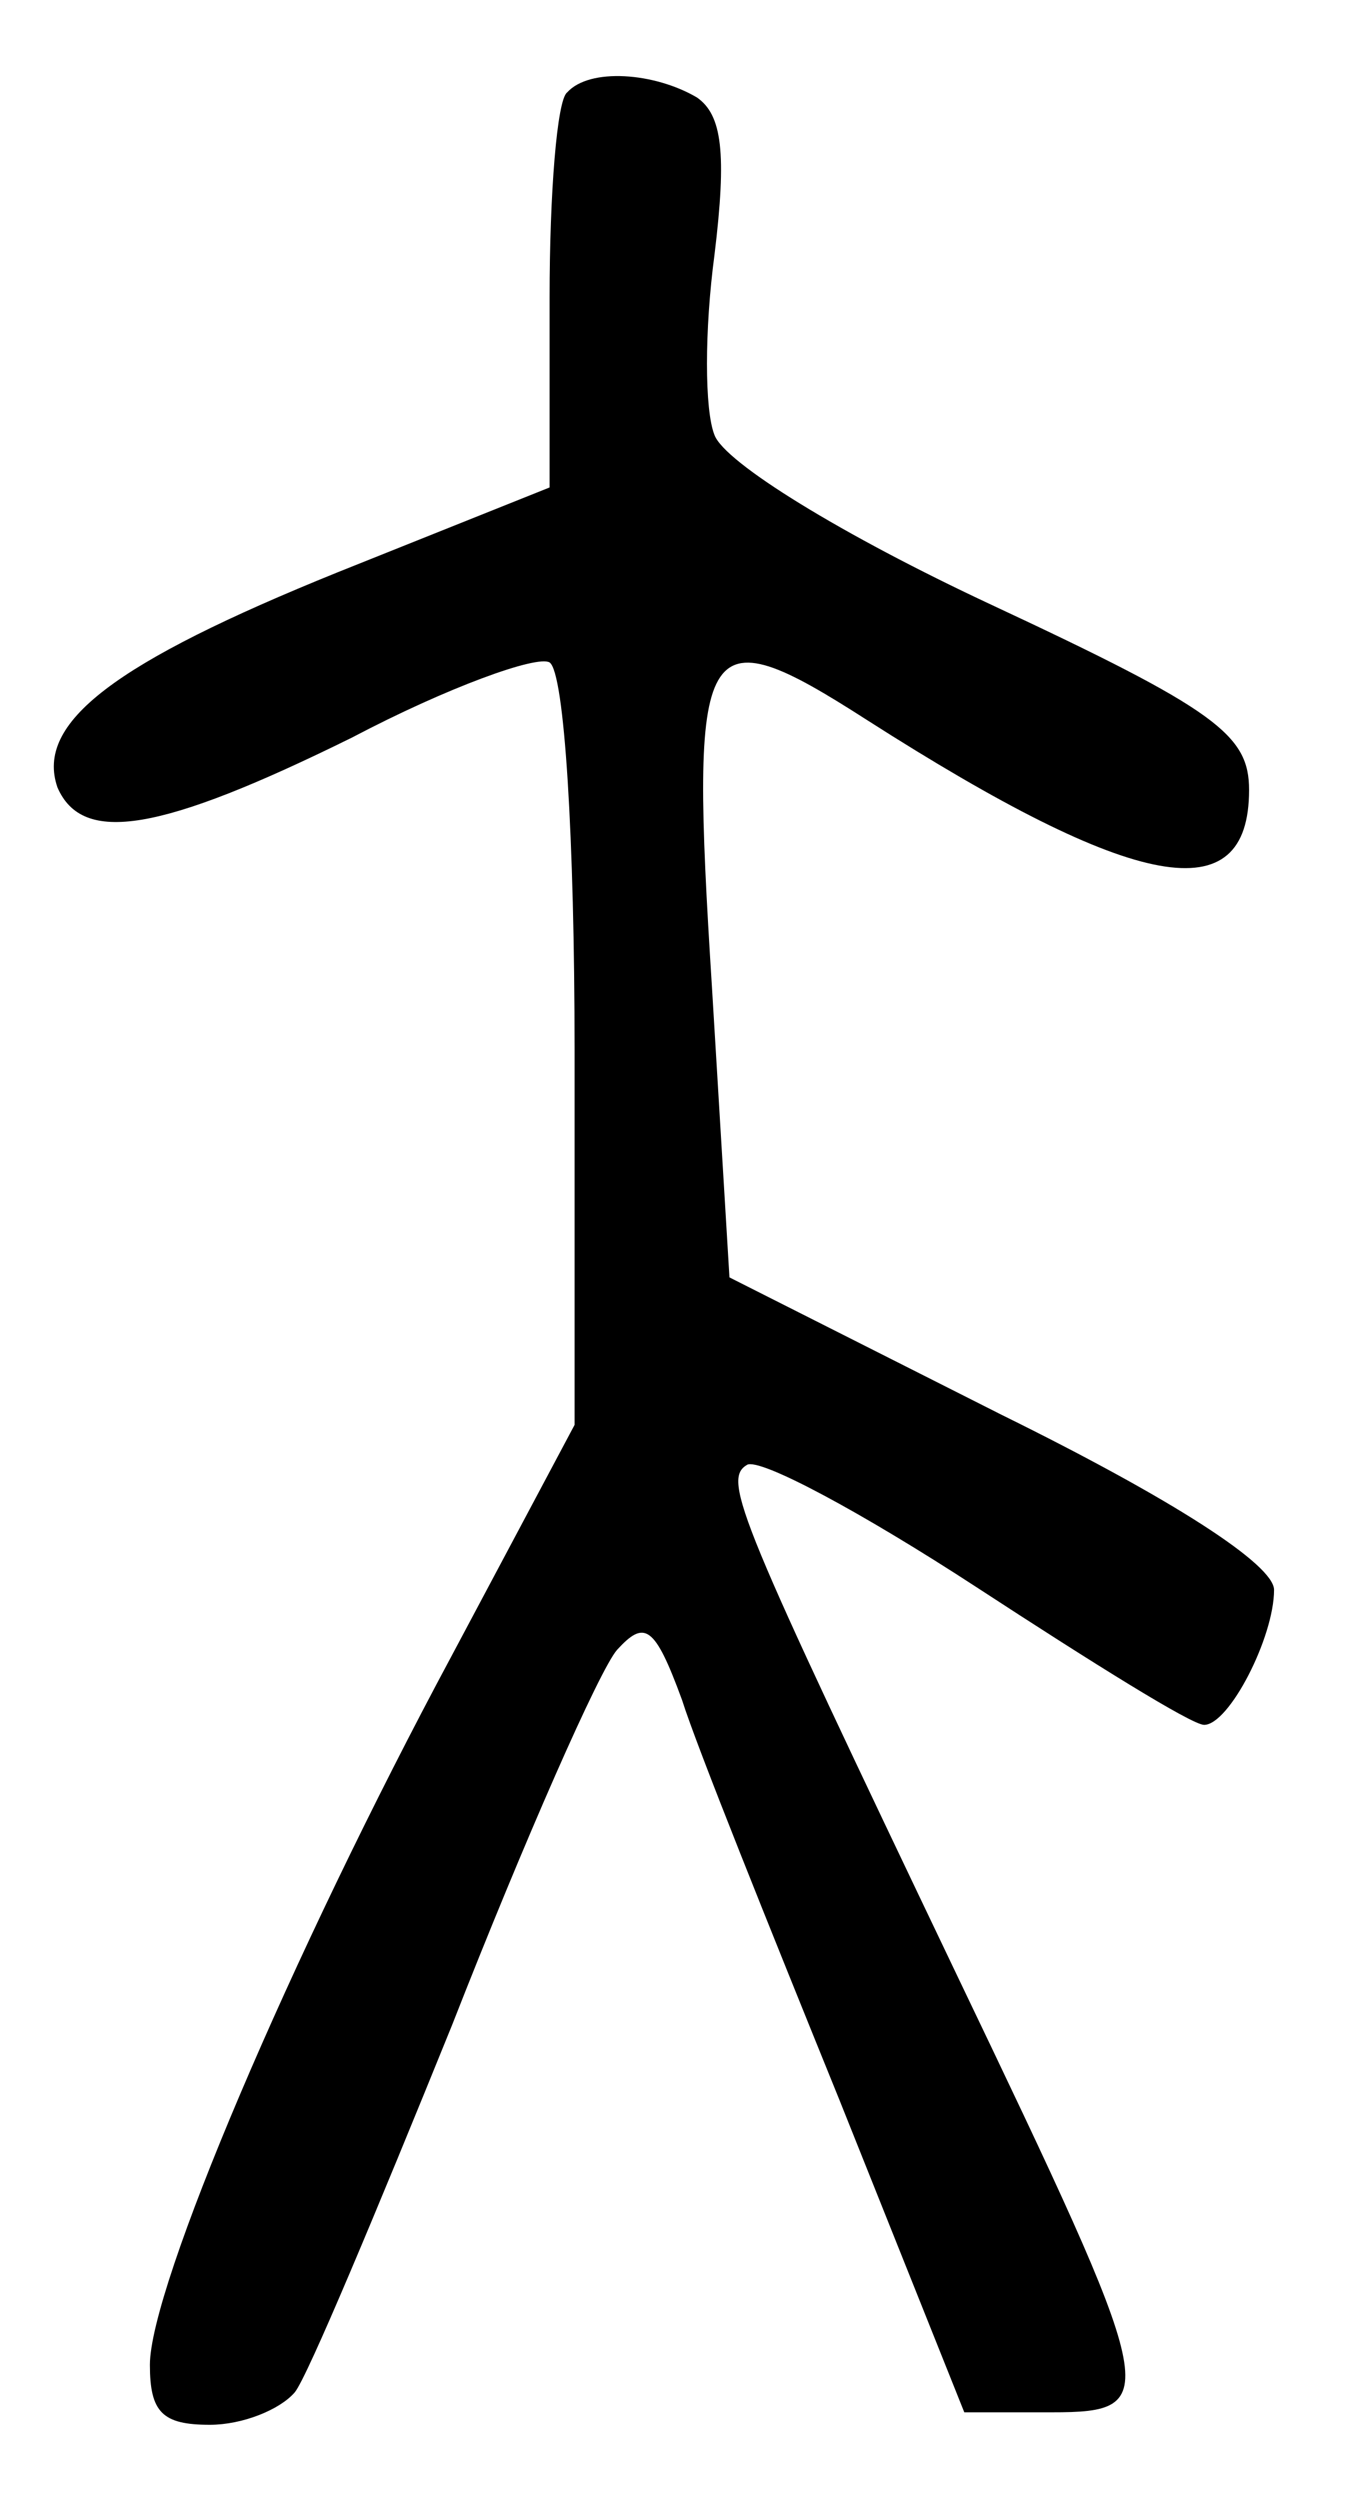<?xml version="1.0" standalone="no"?>
<!DOCTYPE svg PUBLIC "-//W3C//DTD SVG 20010904//EN"
 "http://www.w3.org/TR/2001/REC-SVG-20010904/DTD/svg10.dtd">
<svg version="1.0" xmlns="http://www.w3.org/2000/svg"
 width="54pt" height="100pt" viewBox="0 0 54 100"
 preserveAspectRatio="xMidYMid meet">
<g transform="translate(0,100) scale(0.1,-0.1)"
fill="#000000" stroke="none">
<path d="M227 963 c-4 -3 -7 -40 -7 -82 l0 -76 -85 -34 c-89 -36 -121 -60
-112 -86 10 -23 41 -18 118 20 38 20 74 33 79 30 6 -4 10 -71 10 -155 l0 -150
-49 -92 c-65 -121 -121 -253 -121 -284 0 -19 5 -24 24 -24 13 0 28 6 34 13 5
6 33 73 63 147 29 74 59 142 66 150 11 12 15 10 26 -20 6 -19 35 -91 63 -160
l50 -125 35 0 c45 0 43 6 -38 175 -87 182 -94 198 -84 204 5 3 46 -19 92 -49
46 -30 86 -55 91 -55 10 0 28 35 28 54 0 10 -40 36 -109 70 l-109 55 -7 116
c-9 142 -5 150 62 107 108 -69 153 -77 153 -28 0 22 -13 32 -103 74 -60 28
-107 57 -111 68 -4 10 -4 42 0 72 5 41 3 56 -7 63 -17 10 -43 12 -52 2z"/>
</g>
</svg>
